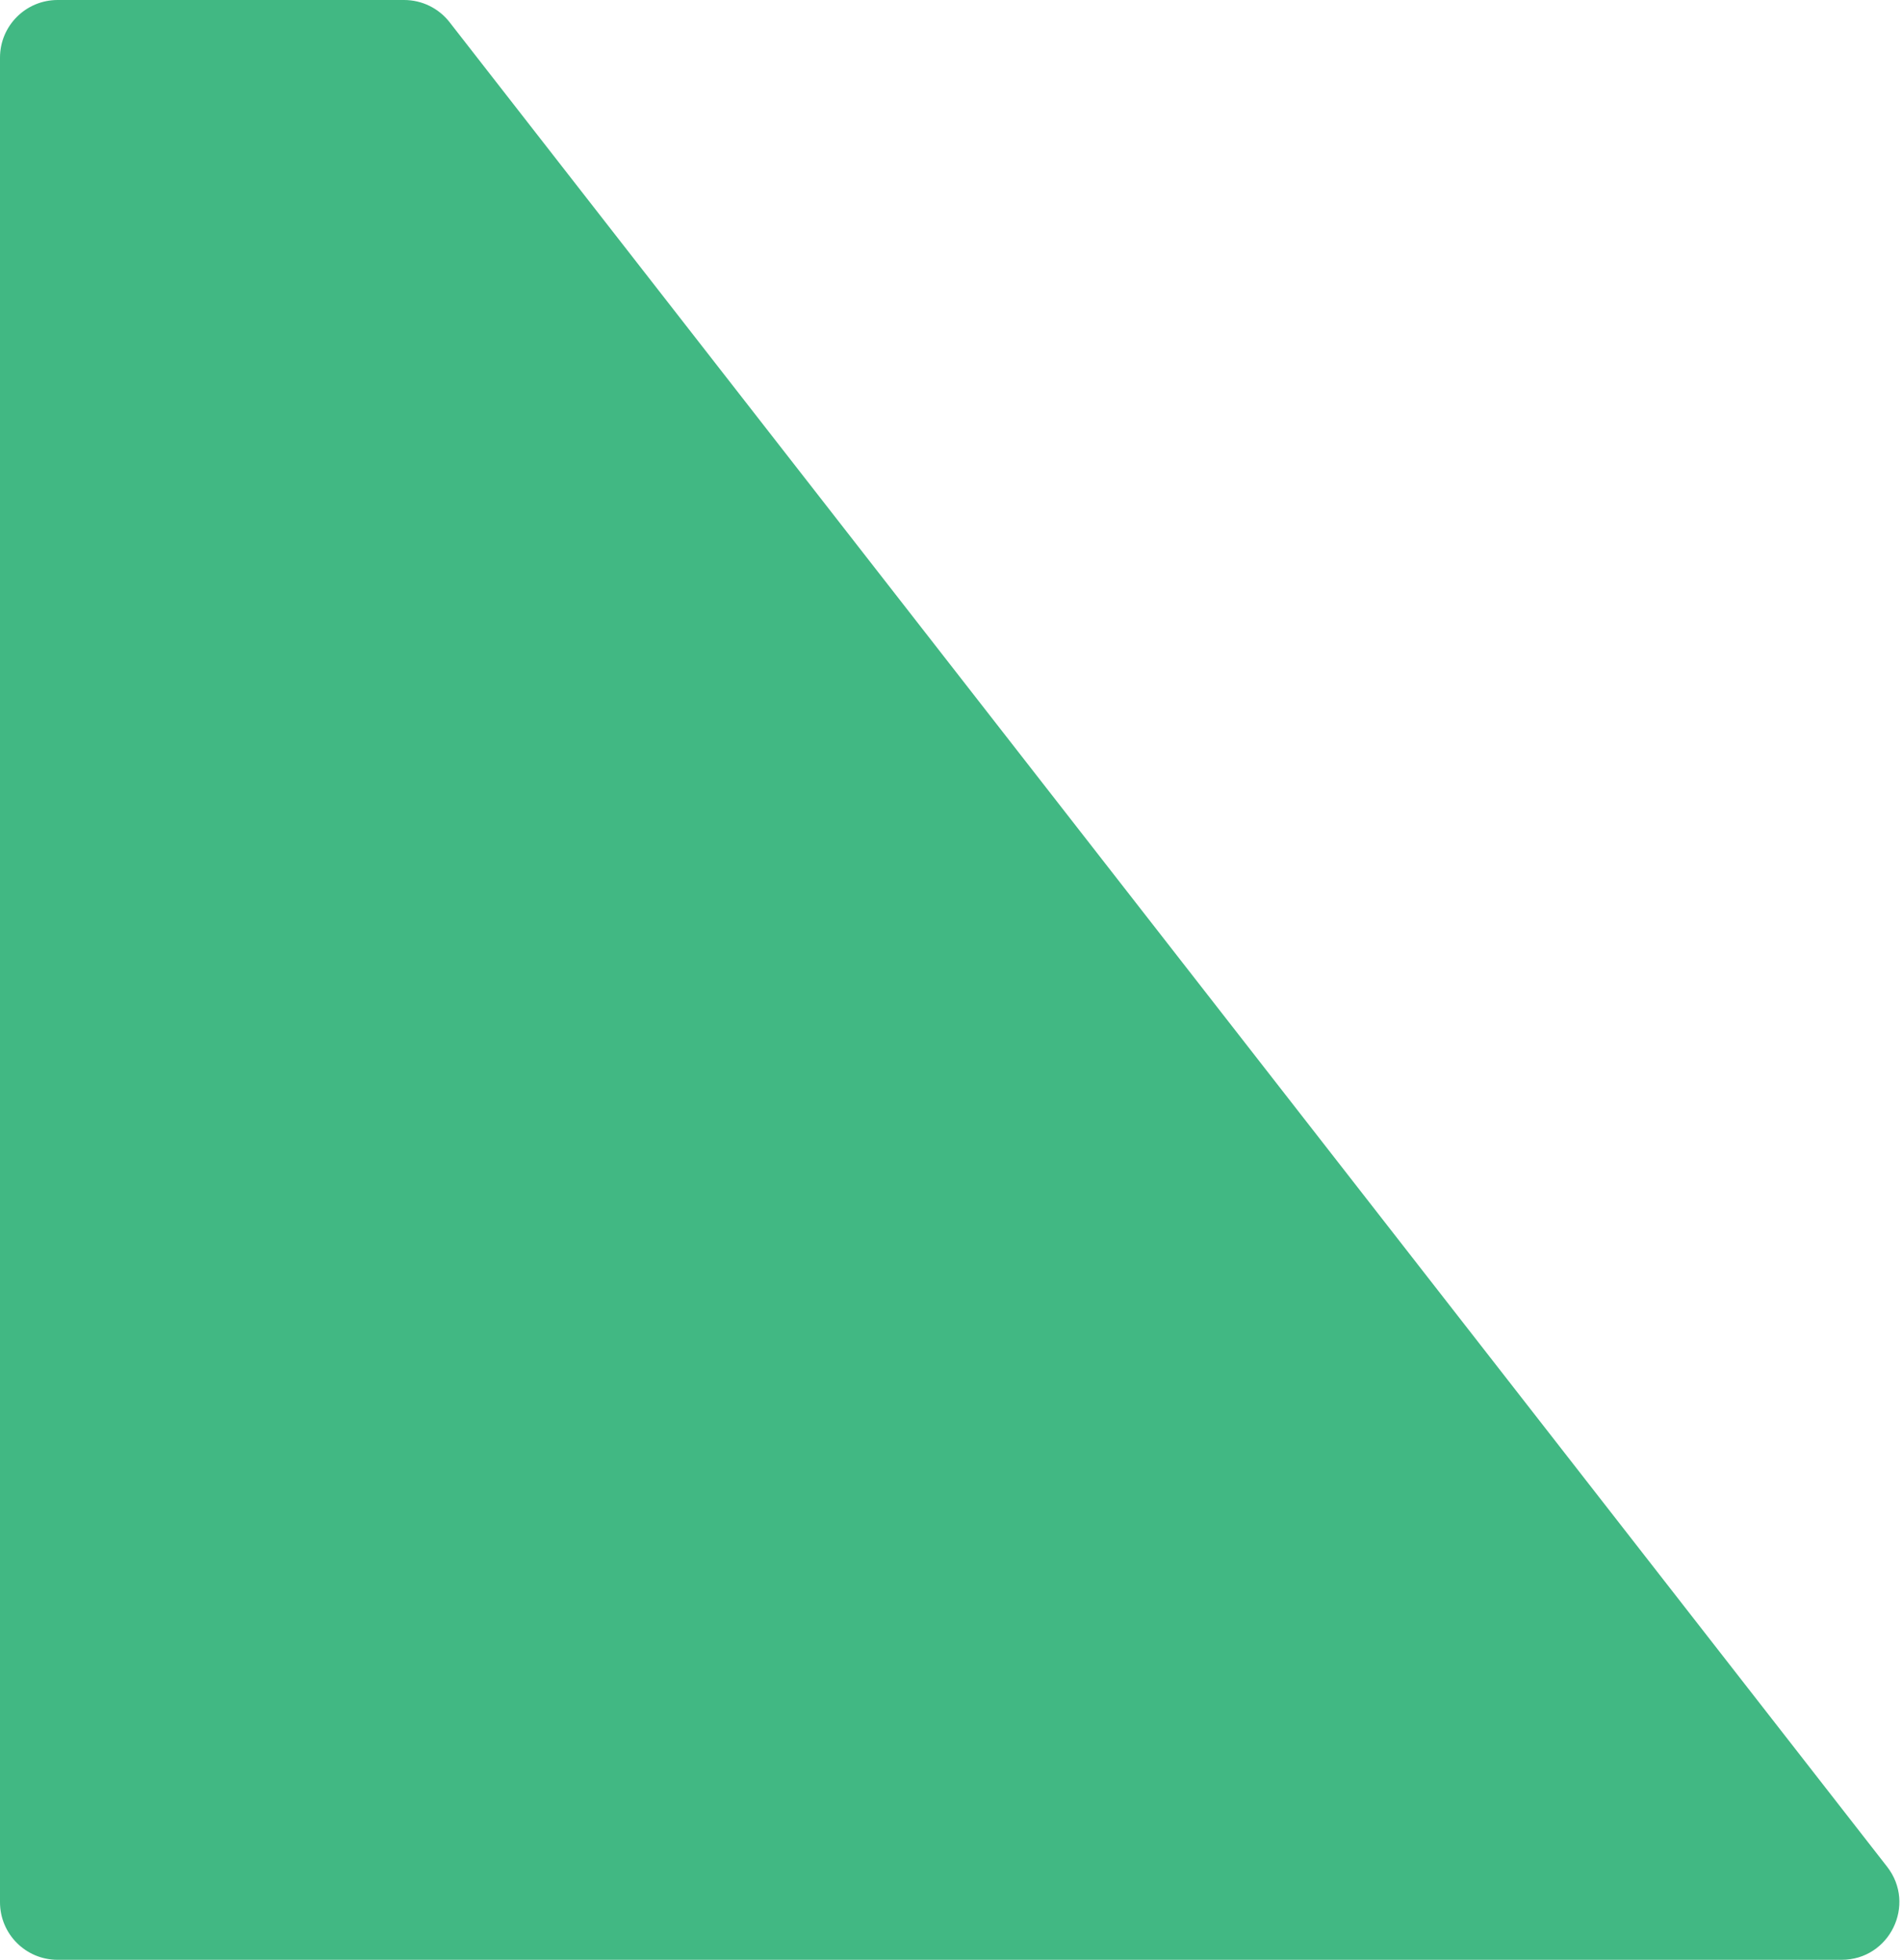 <svg width="66" height="68" viewBox="0 0 66 68" fill="none" xmlns="http://www.w3.org/2000/svg">
<path d="M0 2C0 0.895 0.895 0 2 0H14.023C14.64 0 15.222 0.284 15.601 0.771L65.483 64.77C66.507 66.084 65.571 68 63.905 68H2C0.895 68 0 67.105 0 66V2Z" fill="#41B883"/>
</svg>

